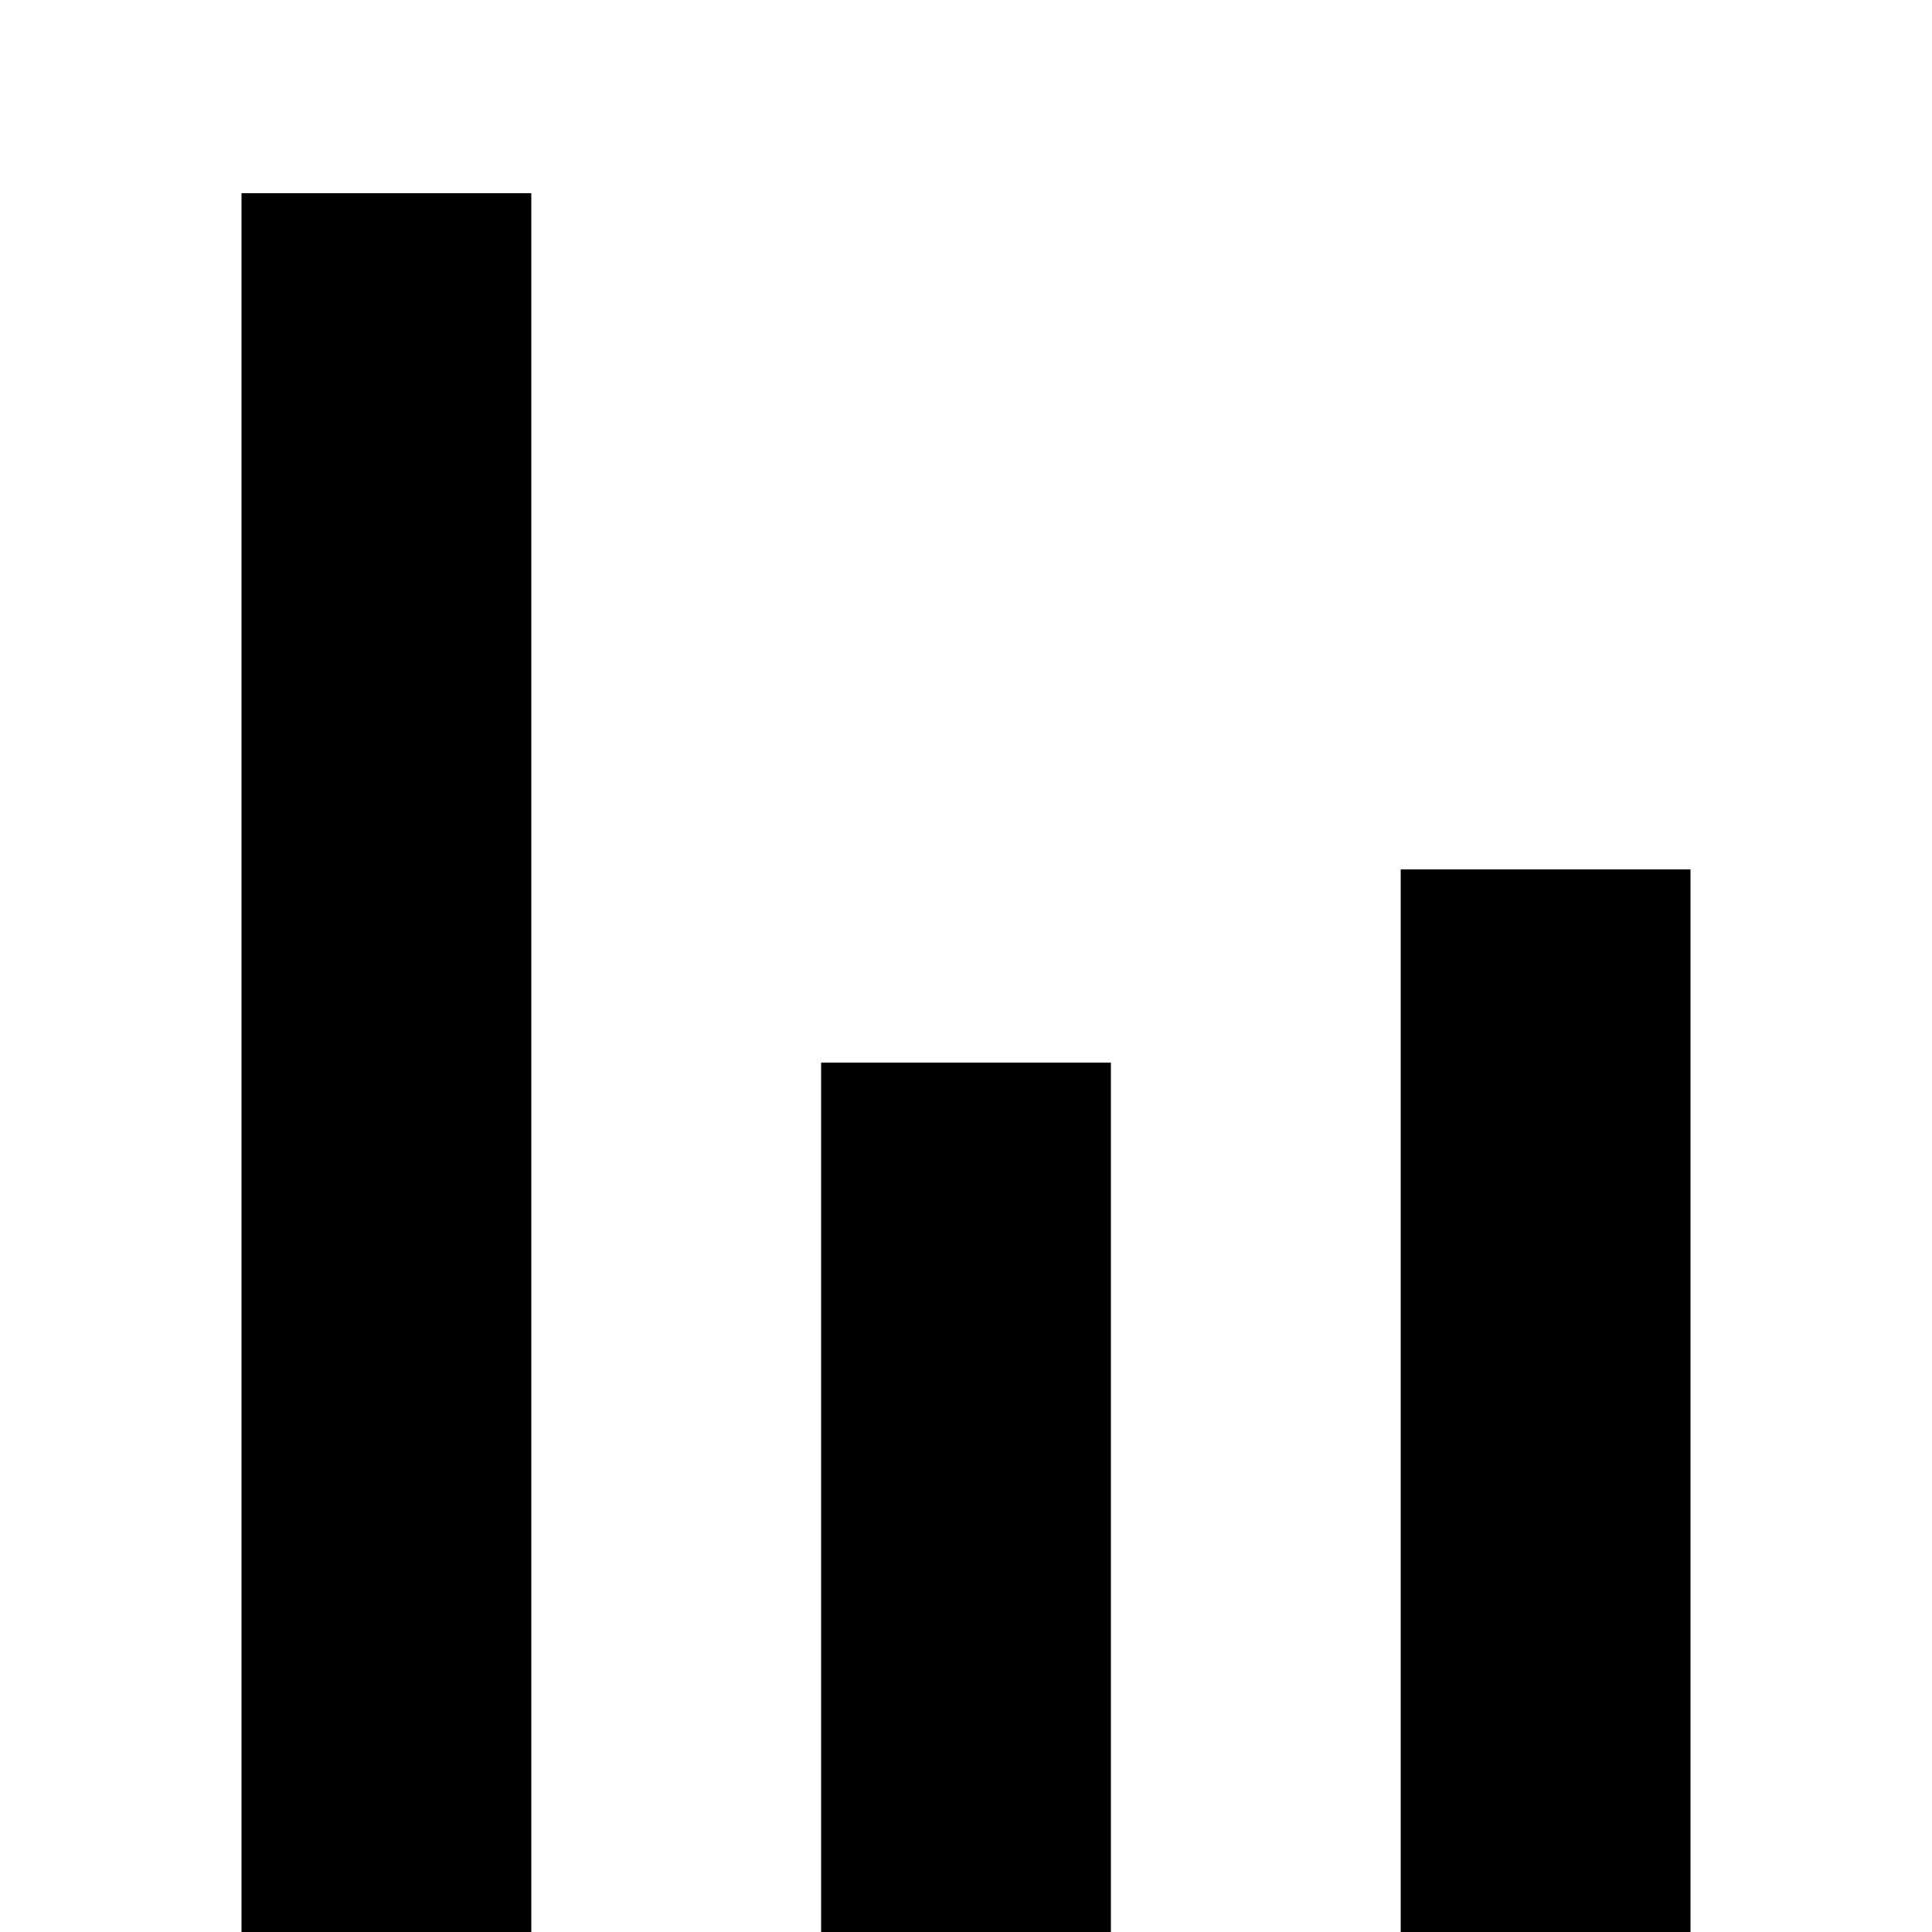 <svg id="svgeditor-icon-alignBottom" xmlns="http://www.w3.org/2000/svg" version="1.1" xmlns:xlink="http://www.w3.org/1999/xlink" width="20" height="20">
    <path fill="none" stroke="currentColor" stroke-width="3" d="M 4 20 v -18"/>
    <path fill="none" stroke="currentColor" stroke-width="3" d="M 10 20 v -9"/>
    <path fill="none" stroke="currentColor" stroke-width="3" d="M 16 20 v -11"/>
</svg>
